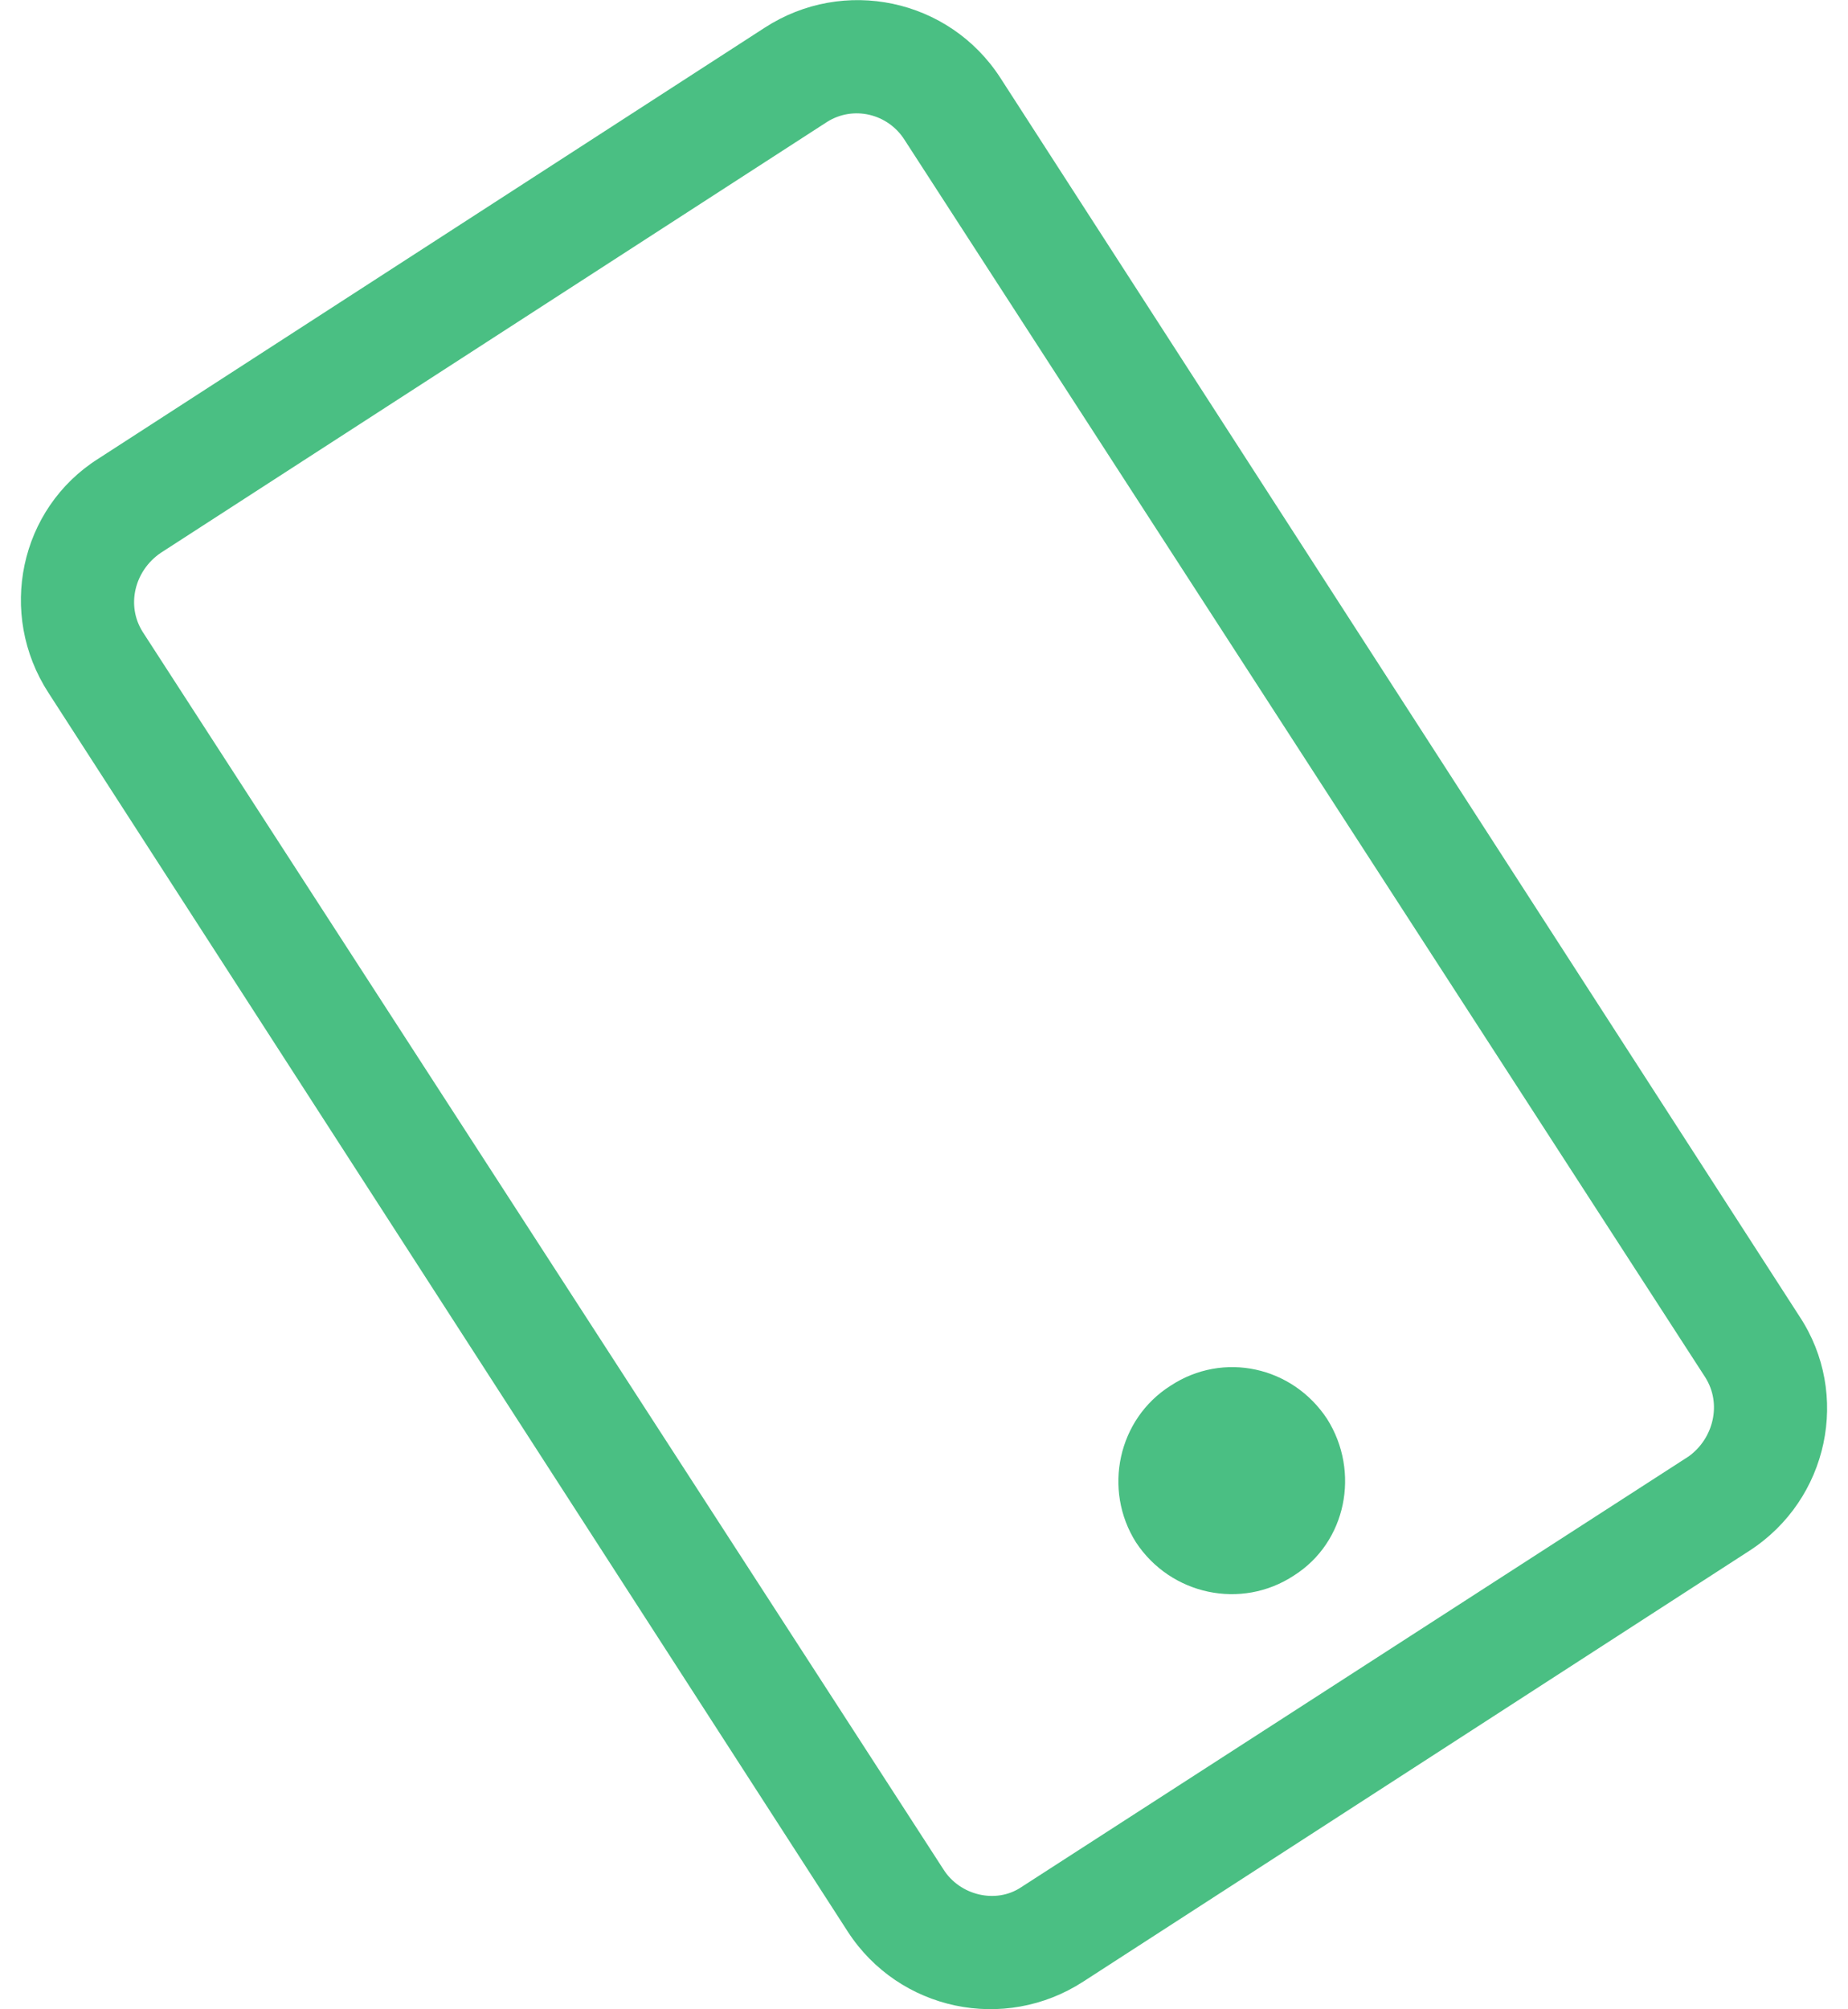 <?xml version="1.0" encoding="UTF-8"?>
<!DOCTYPE svg PUBLIC "-//W3C//DTD SVG 1.0//EN" "http://www.w3.org/TR/2001/REC-SVG-20010904/DTD/svg10.dtd">
<!-- Creator: CorelDRAW 2018 (64-Bit) -->
<svg xmlns="http://www.w3.org/2000/svg" xml:space="preserve" width="23px" height="25px" version="1.0" style="shape-rendering:geometricPrecision; text-rendering:geometricPrecision; image-rendering:optimizeQuality; fill-rule:evenodd; clip-rule:evenodd"
viewBox="0 0 1.304 1.45"
 xmlns:xlink="http://www.w3.org/1999/xlink">
 <defs>
  <style type="text/css">
   <![CDATA[
    .fil0 {fill:#4ABF83}
   ]]>
  </style>
 </defs>
 <g id="Vrstva_x0020_1">
  <path class="fil0" d="M0.943 1.024c0.024,0.038 0.014,0.089 -0.024,0.113 -0.038,0.025 -0.089,0.014 -0.114,-0.024 -0.024,-0.038 -0.013,-0.089 0.025,-0.113 0.038,-0.025 0.088,-0.014 0.113,0.024zm-0.236 -0.968l0.577 0.894c0.037,0.056 0.021,0.132 -0.036,0.169l-0.481 0.311c-0.057,0.037 -0.133,0.021 -0.17,-0.036l-0.577 -0.894c-0.037,-0.057 -0.021,-0.133 0.036,-0.169l0.481 -0.311c0.057,-0.037 0.133,-0.021 0.17,0.036l0 0zm-0.069 0.045c-0.012,-0.019 -0.037,-0.025 -0.056,-0.013l-0.481 0.311c-0.019,0.013 -0.025,0.038 -0.013,0.057l0.578 0.893c0.012,0.019 0.038,0.025 0.056,0.013l0.482 -0.311c0.018,-0.013 0.024,-0.038 0.012,-0.057l-0.578 -0.893z"/>
 </g>
</svg>

